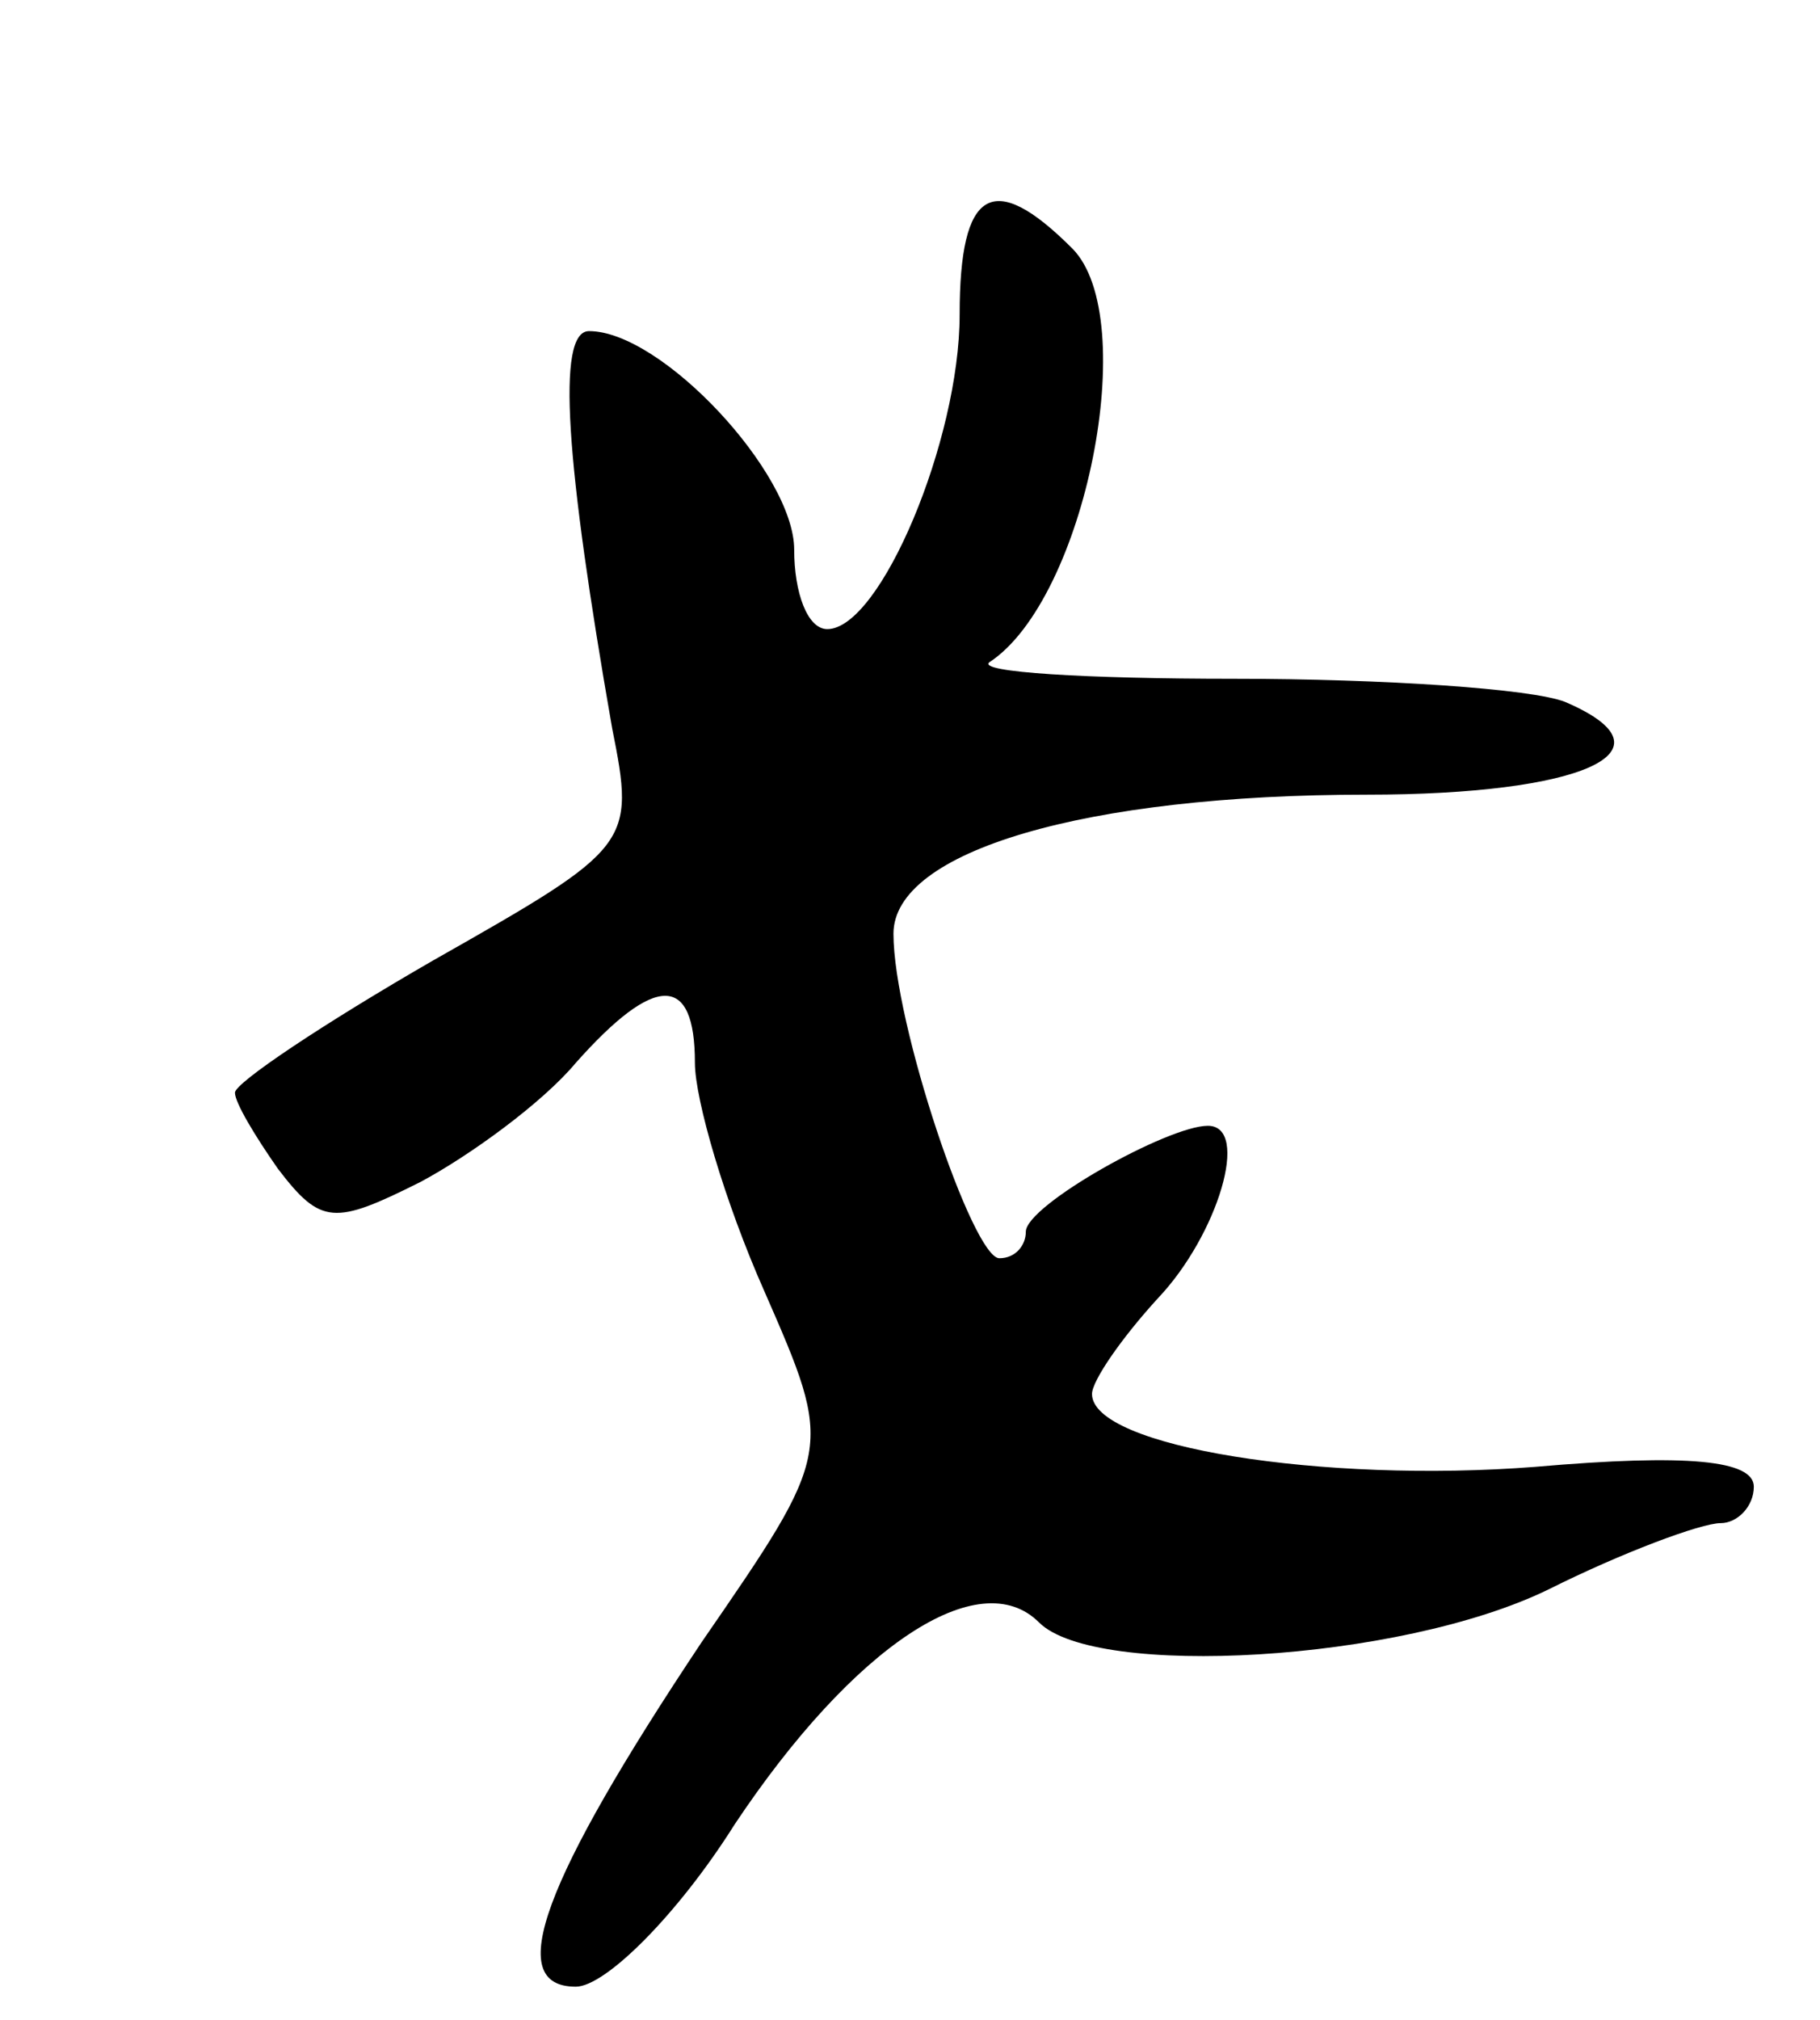 <svg version="1.0" xmlns="http://www.w3.org/2000/svg"
 width="55pt" height="61pt" viewBox="0 0 55 61"
 preserveAspectRatio="xMidYMid meet">
<g transform="translate(0,61) scale(0.1,-0.1)"
fill="#000000" stroke="none">
<path d="M290 515 c0 -38 -24 -95 -40 -95 -6 0 -10 11 -10 24 0 23 -40 66 -62
66 -10 0 -7 -40 7 -120 7 -35 6 -36 -54 -70 -33 -19 -60 -37 -60 -40 0 -3 6
-13 13 -23 13 -17 17 -17 43 -4 15 8 37 24 47 36 24 27 36 27 36 0 0 -11 9
-42 21 -69 21 -48 21 -48 -19 -106 -48 -72 -60 -104 -38 -104 9 0 31 22 48 49
36 54 74 79 92 61 17 -17 109 -12 154 10 22 11 46 20 52 20 5 0 10 5 10 11 0
8 -20 10 -66 6 -64 -5 -134 6 -134 22 0 4 9 17 20 29 18 19 28 52 15 52 -12 0
-55 -24 -55 -32 0 -4 -3 -8 -8 -8 -8 0 -32 71 -32 98 0 25 58 42 143 42 65 0
95 13 60 28 -10 4 -55 7 -100 7 -45 0 -78 2 -74 5 29 19 46 104 25 125 -24 24
-34 18 -34 -20z"/>
</g>
</svg>
